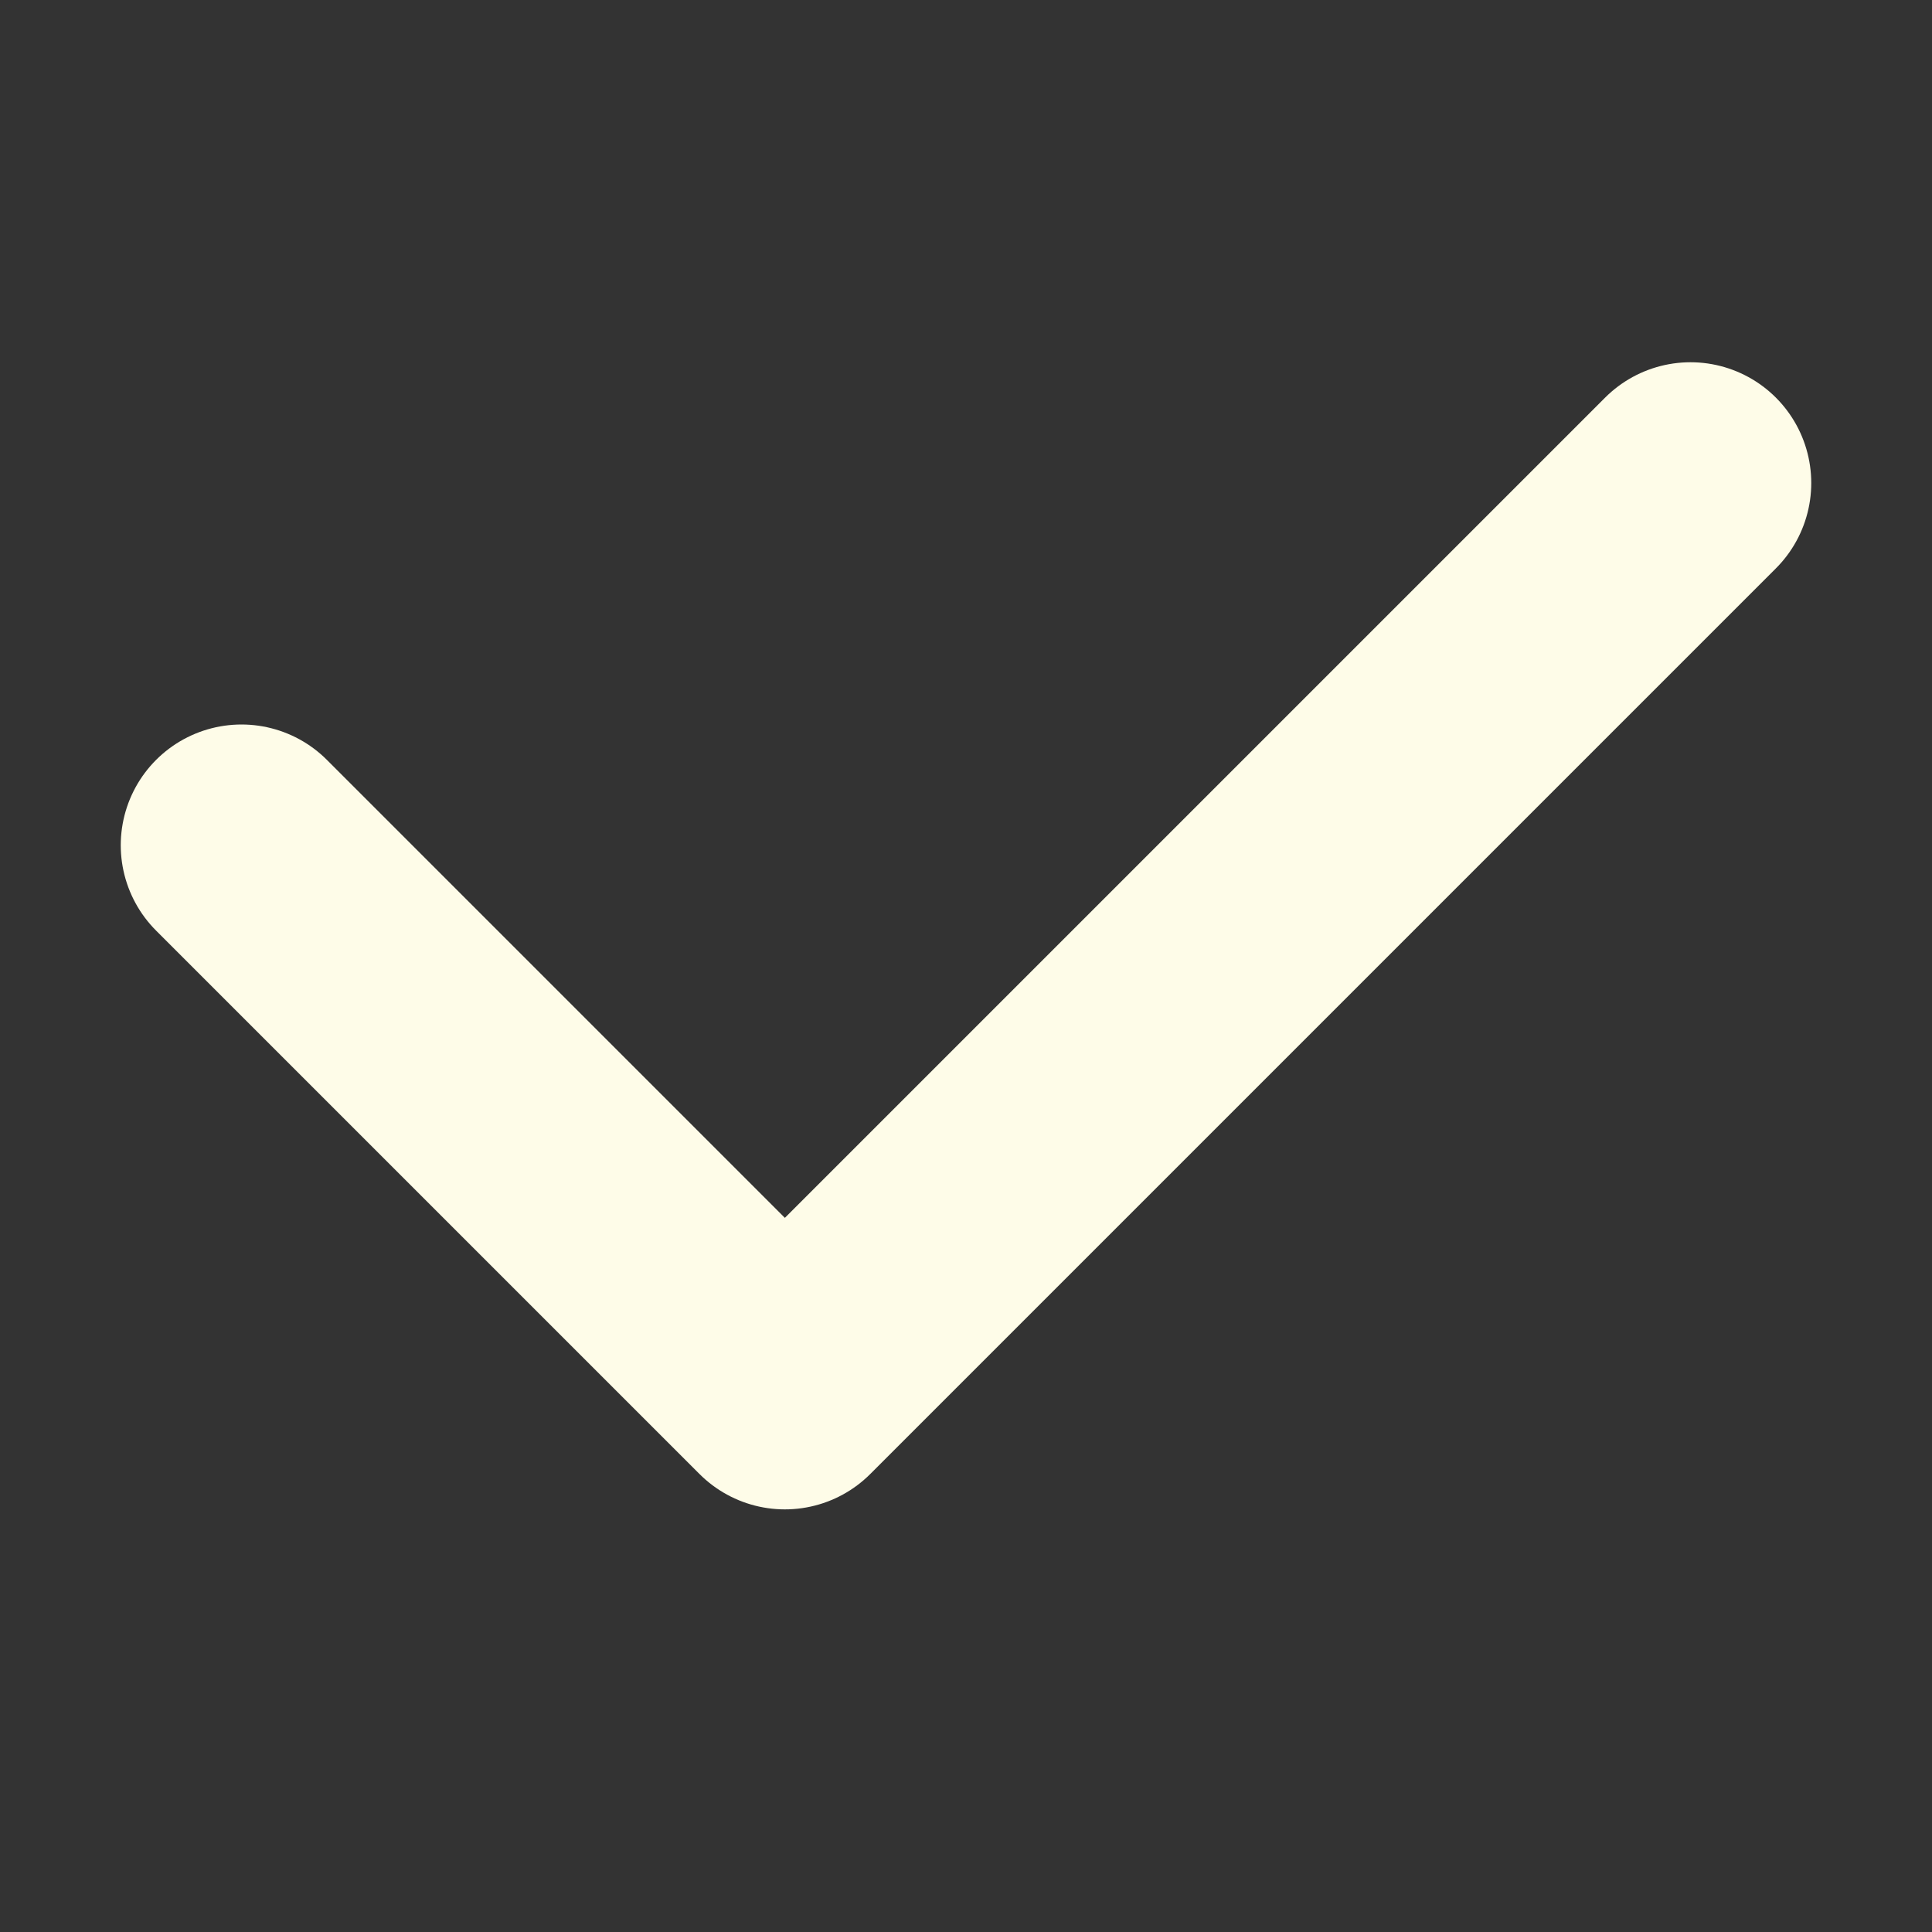 <svg width="16" height="16" viewBox="0 0 16 16" fill="none" xmlns="http://www.w3.org/2000/svg">
<rect x="0" y="0" width="16" height="16" fill="#333333" stroke="none"/>
<path d="M2 7L6.5 11.5L14 4" stroke="#FEFCE8" stroke-width="2" stroke-linecap="round" stroke-linejoin="round"/>
</svg>
